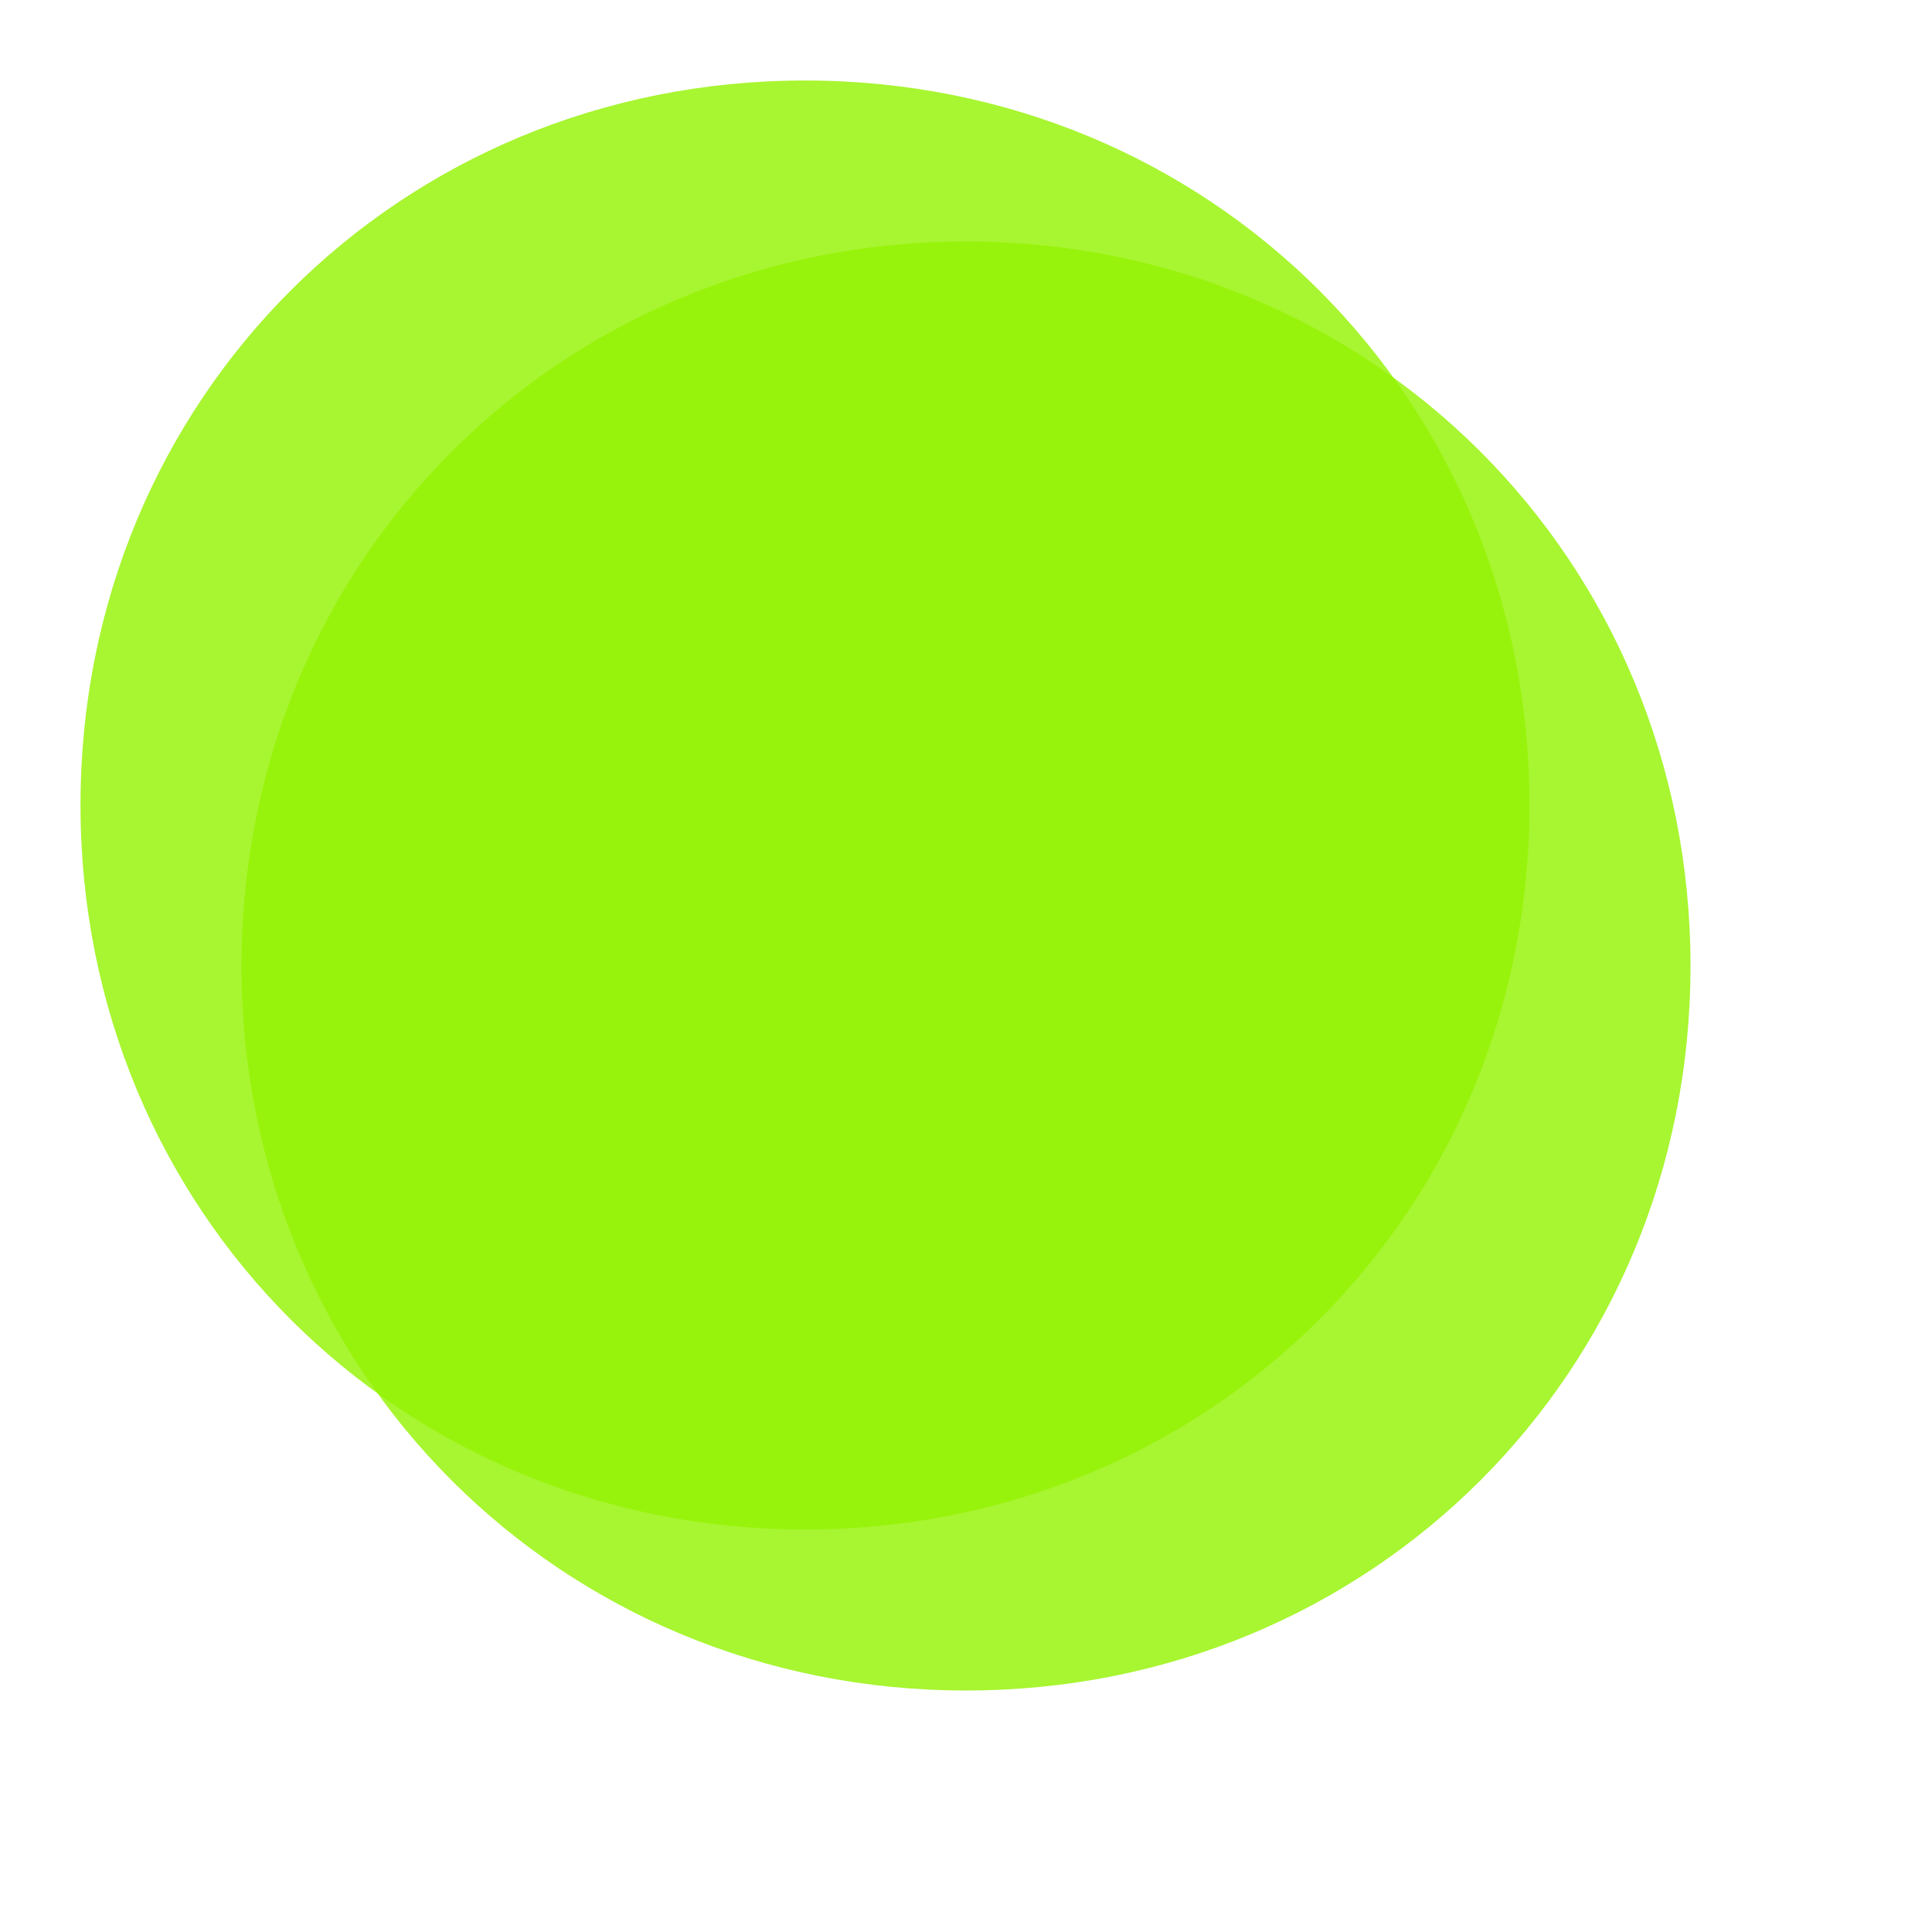 ﻿<?xml version="1.0" encoding="utf-8"?>
<svg version="1.1" xmlns:xlink="http://www.w3.org/1999/xlink" width="12px" height="12px" xmlns="http://www.w3.org/2000/svg">
  <defs>
    <filter x="64px" y="44px" width="12px" height="12px" filterUnits="userSpaceOnUse" id="filter49">
      <feOffset dx="1" dy="1" in="SourceAlpha" result="shadowOffsetInner" />
      <feGaussianBlur stdDeviation="0.5" in="shadowOffsetInner" result="shadowGaussian" />
      <feComposite in2="shadowGaussian" operator="atop" in="SourceAlpha" result="shadowComposite" />
      <feColorMatrix type="matrix" values="0 0 0 0 0.584  0 0 0 0 0.949  0 0 0 0 0.016  0 0 0 0.82 0  " in="shadowComposite" />
    </filter>
    <g id="widget50">
      <path d="M 69 44.5  C 71.52 44.5  73.5 46.48  73.5 49  C 73.5 51.52  71.52 53.5  69 53.5  C 66.48 53.5  64.5 51.52  64.5 49  C 64.5 46.48  66.48 44.5  69 44.5  Z " fill-rule="nonzero" fill="#95f204" stroke="none" fill-opacity="0.82" />
    </g>
  </defs>
  <g transform="matrix(1 0 0 1 -64 -44 )">
    <use xlink:href="#widget50" filter="url(#filter49)" />
    <use xlink:href="#widget50" />
  </g>
</svg>